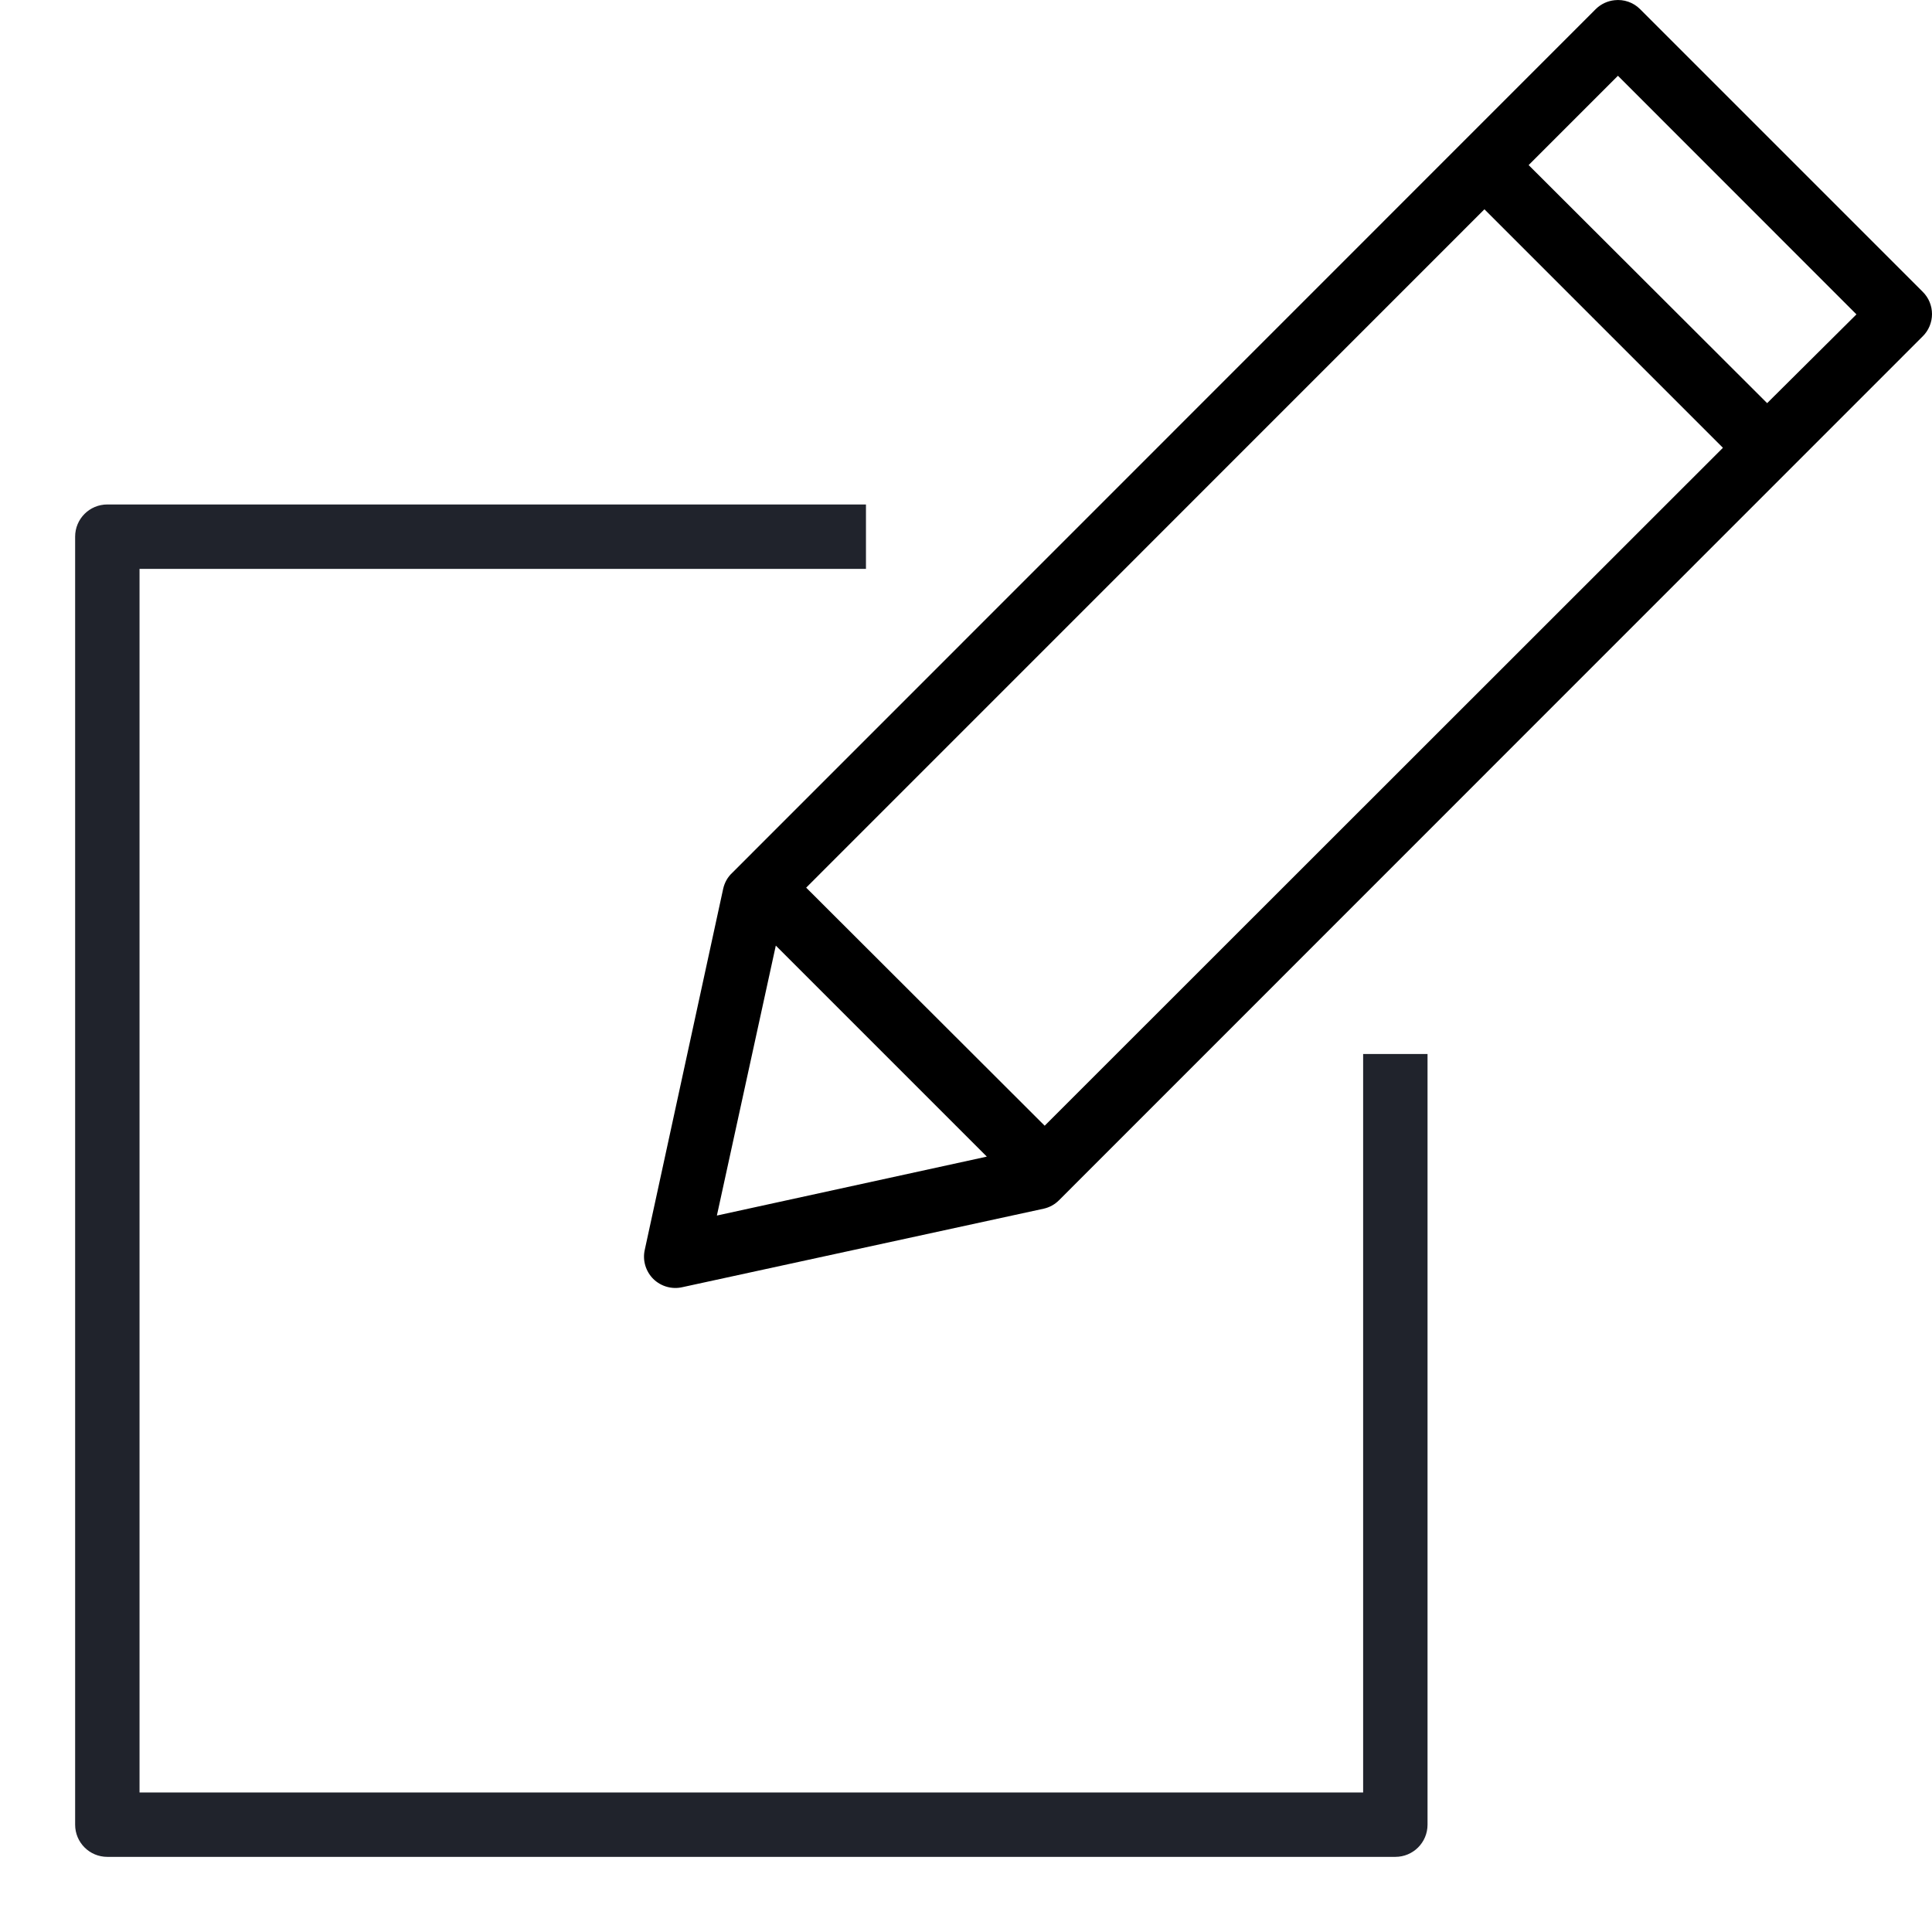 <?xml version="1.0" encoding="UTF-8"?>
<svg width="18px" height="18px" viewBox="0 0 18 18" version="1.1" xmlns="http://www.w3.org/2000/svg" xmlns:xlink="http://www.w3.org/1999/xlink">
    <!-- Generator: Sketch 47.1 (45422) - http://www.bohemiancoding.com/sketch -->
    <title>uEA30-bulk-edit</title>
    <desc>Created with Sketch.</desc>
    <defs></defs>
    <g id="Symbols" stroke="none" stroke-width="1" fill="none" fill-rule="evenodd">
        <g id="uEA30-bulk-edit" transform="translate(-3, 0)" fill-rule="nonzero">
            <g transform="translate(4, 0)">
                <g id="Group" transform="translate(5, 0)" fill="#000000">
                    <path d="M9.042,0.002 C8.976,0.009 8.915,0.038 8.868,0.084 L0.821,8.133 C0.779,8.172 0.751,8.223 0.738,8.279 L0.007,11.645 C-0.015,11.743 0.016,11.845 0.087,11.916 C0.159,11.986 0.261,12.015 0.359,11.992 L3.724,11.261 C3.778,11.249 3.827,11.222 3.866,11.183 L11.913,3.134 C11.969,3.079 12,3.004 12,2.926 C12,2.848 11.969,2.773 11.913,2.718 L9.279,0.084 C9.217,0.022 9.129,-0.008 9.042,0.002 Z M9.074,0.706 L11.296,2.929 L10.464,3.756 L8.242,1.538 L9.074,0.706 Z M7.83,1.95 L10.052,4.172 L3.733,10.488 L1.511,8.27 L7.83,1.95 Z M1.228,8.81 L3.194,10.776 L0.679,11.325 L1.228,8.81 Z" id="Shape"></path>
                </g>
                <path d="M0.3,16.7 L0.3,5.3 L7.068,5.3 L7.068,4.7 L0,4.7 C-0.166,4.7 -0.3,4.834 -0.3,5 L-0.3,17 C-0.3,17.166 -0.166,17.3 0,17.3 L12,17.3 C12.166,17.3 12.3,17.166 12.3,17 L12.3,9.82 L11.7,9.82 L11.7,16.7 L0.3,16.7 Z" id="Rectangle" fill="#20232C"></path>
            </g>
        </g>
    </g>
</svg>